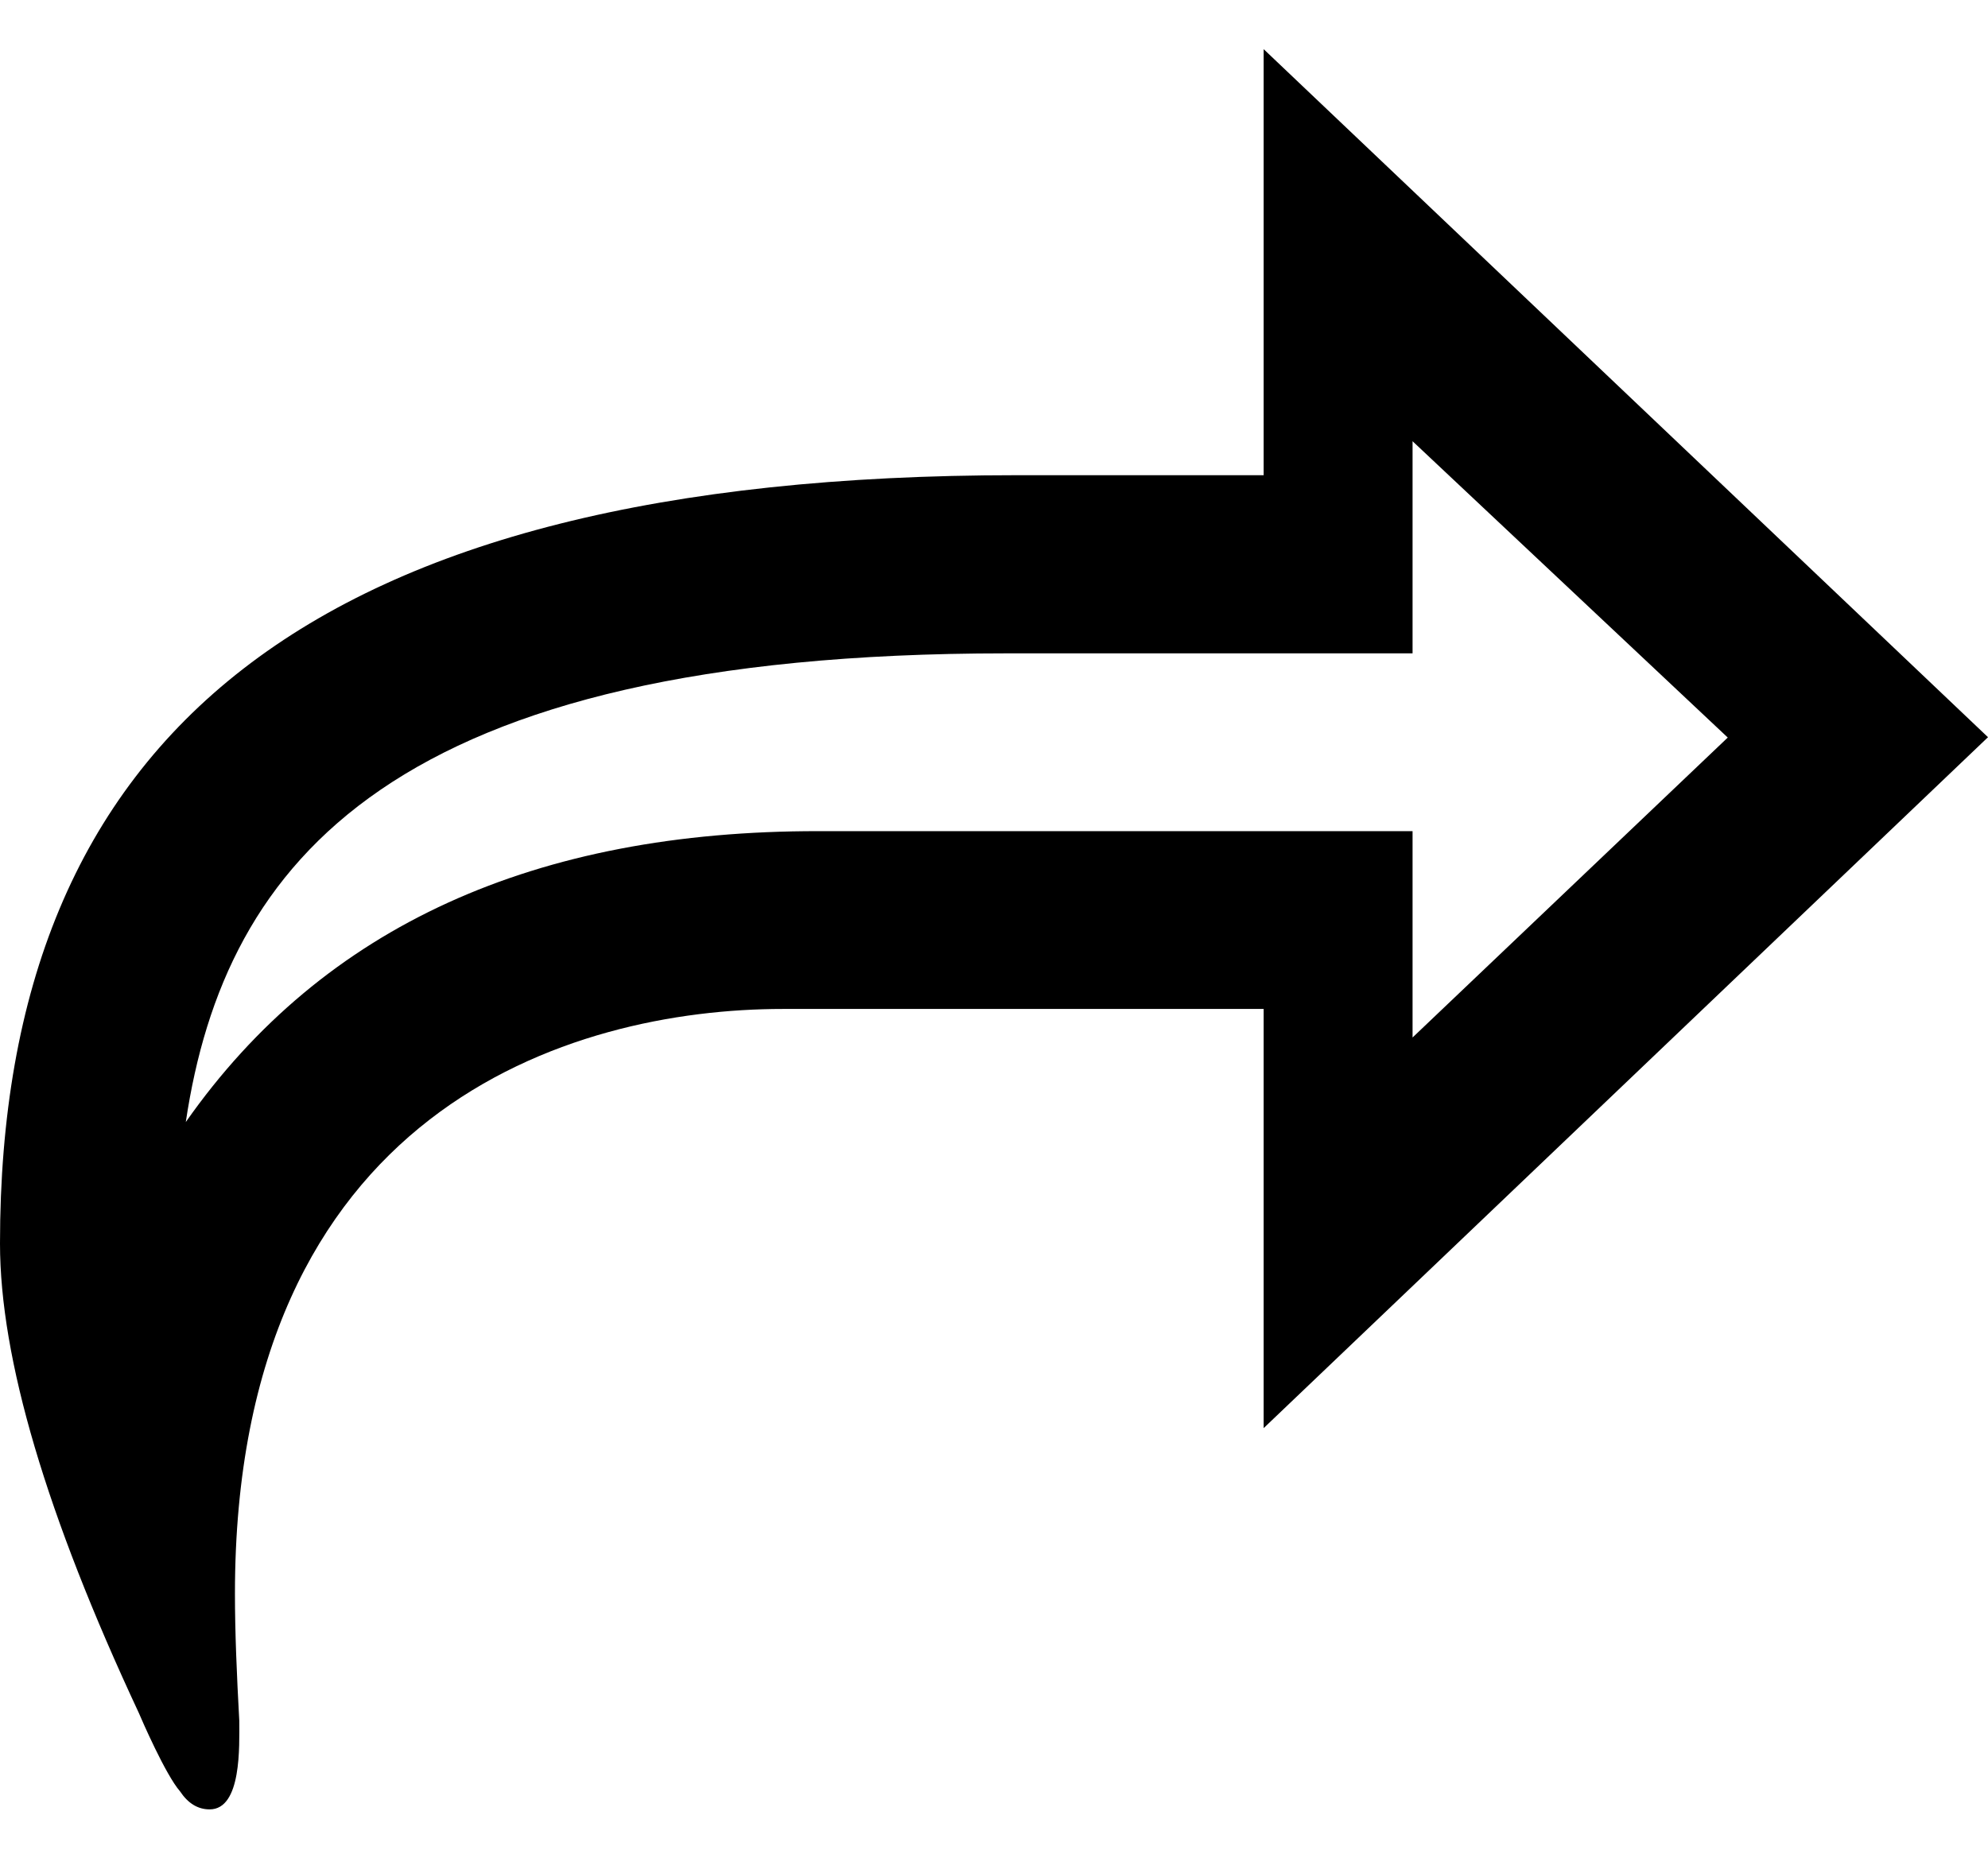 <?xml version="1.0" encoding="utf-8"?>
<!-- Generator: Adobe Illustrator 21.1.0, SVG Export Plug-In . SVG Version: 6.00 Build 0)  -->
<svg version="1.1" id="Layer_1" xmlns="http://www.w3.org/2000/svg" xmlns:xlink="http://www.w3.org/1999/xlink" x="0px" y="0px"
	 viewBox="0 0 550 512" style="enable-background:new 0 0 550 512;" xml:space="preserve">
<g>
	<g>
		<path d="M0,344.1c0,31.8,12.8,75.1,38.4,129.9c0.8,1.9,7.4,17.1,11.4,21.7c2.2,3.3,4.9,5,8.2,5c8.9,0,8.2-17.6,8.2-24.5
			C65.5,463.4,65,451.6,65,441c0-134,93-161.8,151.6-161.8h133v116L550,204L349.6,13.6v117.9h-68.3C85.7,131.5,0,203.5,0,344.1z
			 M51.4,310.5c10.8-72.3,57.3-129.7,226.9-129.7c7.1,0,58.2,0,58.2,0h54.3v-58.7l87.2,82l-87.2,83V230h-54.3c0,0-103,0-110,0
			C148.4,229.9,89.6,256,51.4,310.5z"/>
	</g>
</g>
</svg>
